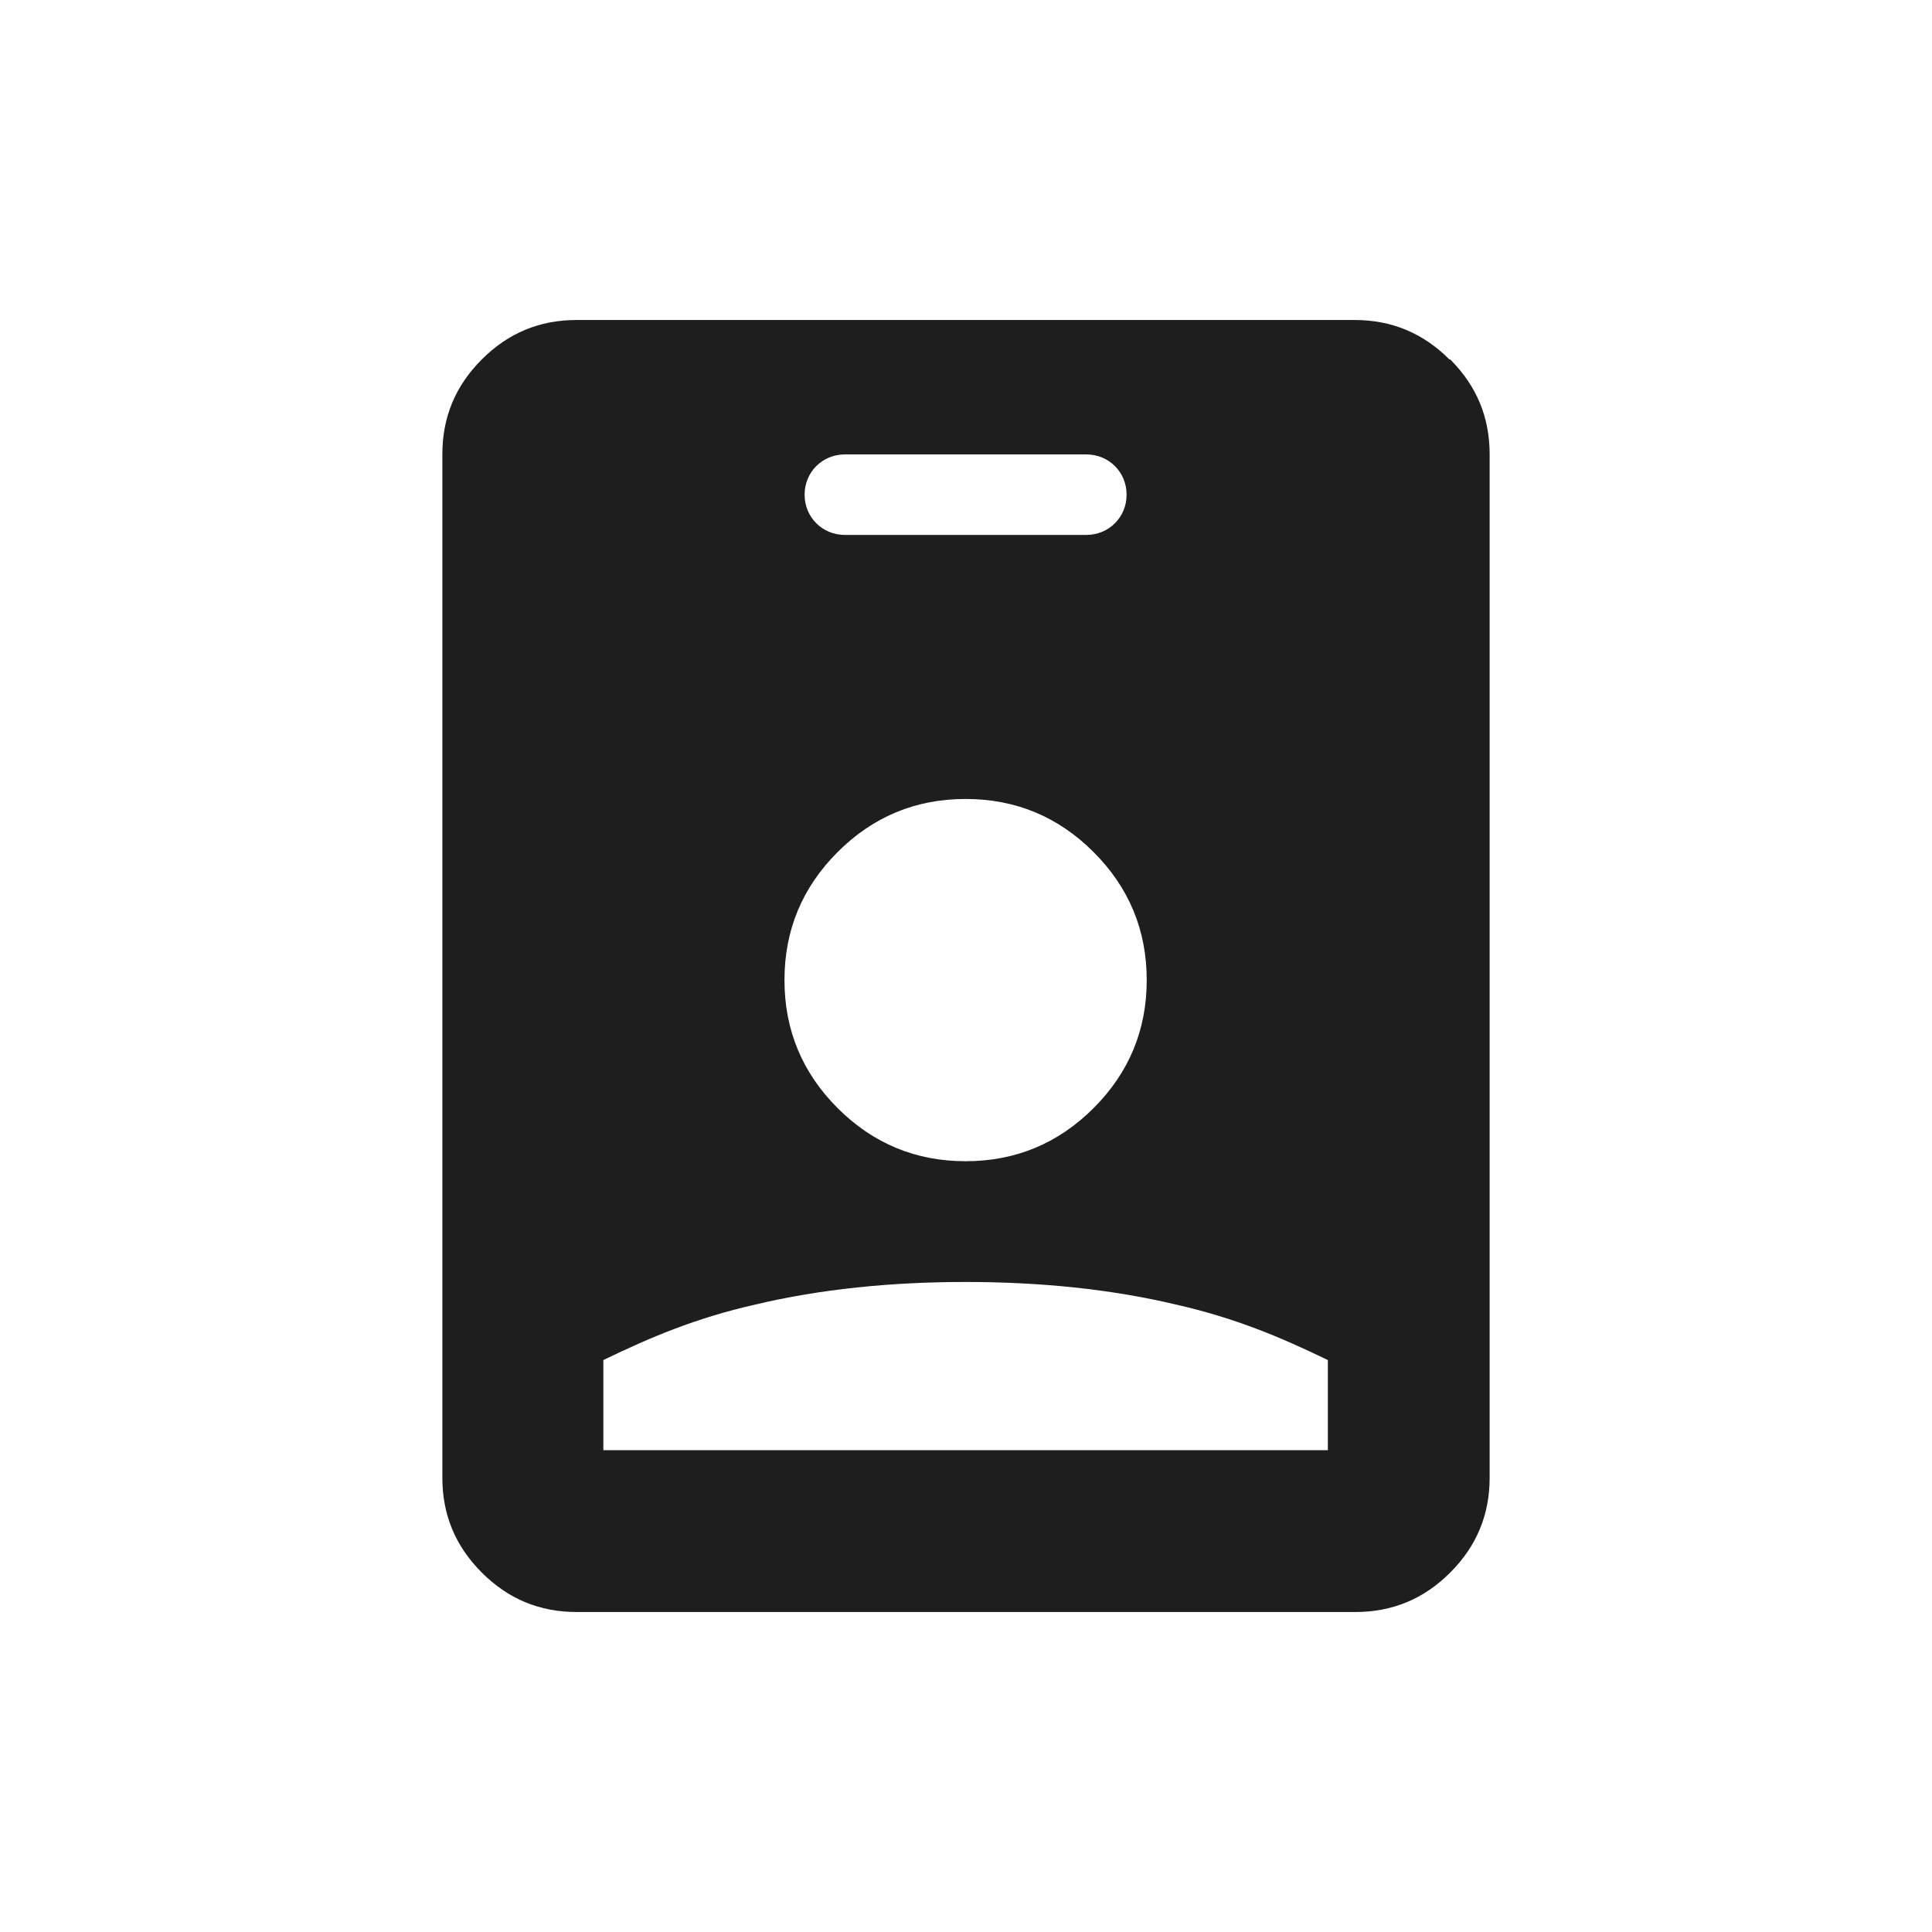 <svg width="24" height="24" viewBox="0 0 24 24" fill="none" xmlns="http://www.w3.org/2000/svg">
<path fill-rule="evenodd" clip-rule="evenodd" d="M18.005 4.465C17.675 4.135 17.285 3.975 16.825 3.975H7.165C6.705 3.975 6.315 4.135 5.985 4.465C5.655 4.795 5.495 5.185 5.495 5.645V18.355C5.495 18.815 5.655 19.205 5.985 19.535C6.315 19.865 6.705 20.025 7.165 20.025H16.835C17.295 20.025 17.685 19.865 18.015 19.535C18.345 19.205 18.505 18.815 18.505 18.355V5.645C18.505 5.185 18.345 4.795 18.015 4.465H18.005ZM10.495 5.645H13.495C13.775 5.645 13.995 5.865 13.995 6.145C13.995 6.425 13.775 6.645 13.495 6.645H10.495C10.215 6.645 9.995 6.425 9.995 6.145C9.995 5.865 10.215 5.645 10.495 5.645ZM10.405 10.585C10.845 10.145 11.375 9.925 11.995 9.925C12.615 9.925 13.145 10.145 13.585 10.585C14.025 11.025 14.245 11.555 14.245 12.175C14.245 12.795 14.025 13.325 13.585 13.765C13.145 14.205 12.615 14.425 11.995 14.425C11.375 14.425 10.845 14.205 10.405 13.765C9.965 13.325 9.745 12.795 9.745 12.175C9.745 11.555 9.965 11.025 10.405 10.585ZM16.495 18.015H7.495V16.895C8.075 16.615 8.635 16.375 9.385 16.205C10.185 16.015 11.065 15.925 11.995 15.925C12.925 15.925 13.805 16.015 14.605 16.205C15.355 16.375 15.915 16.615 16.495 16.895V18.015Z" fill="#1E1E1E"/>
</svg>
